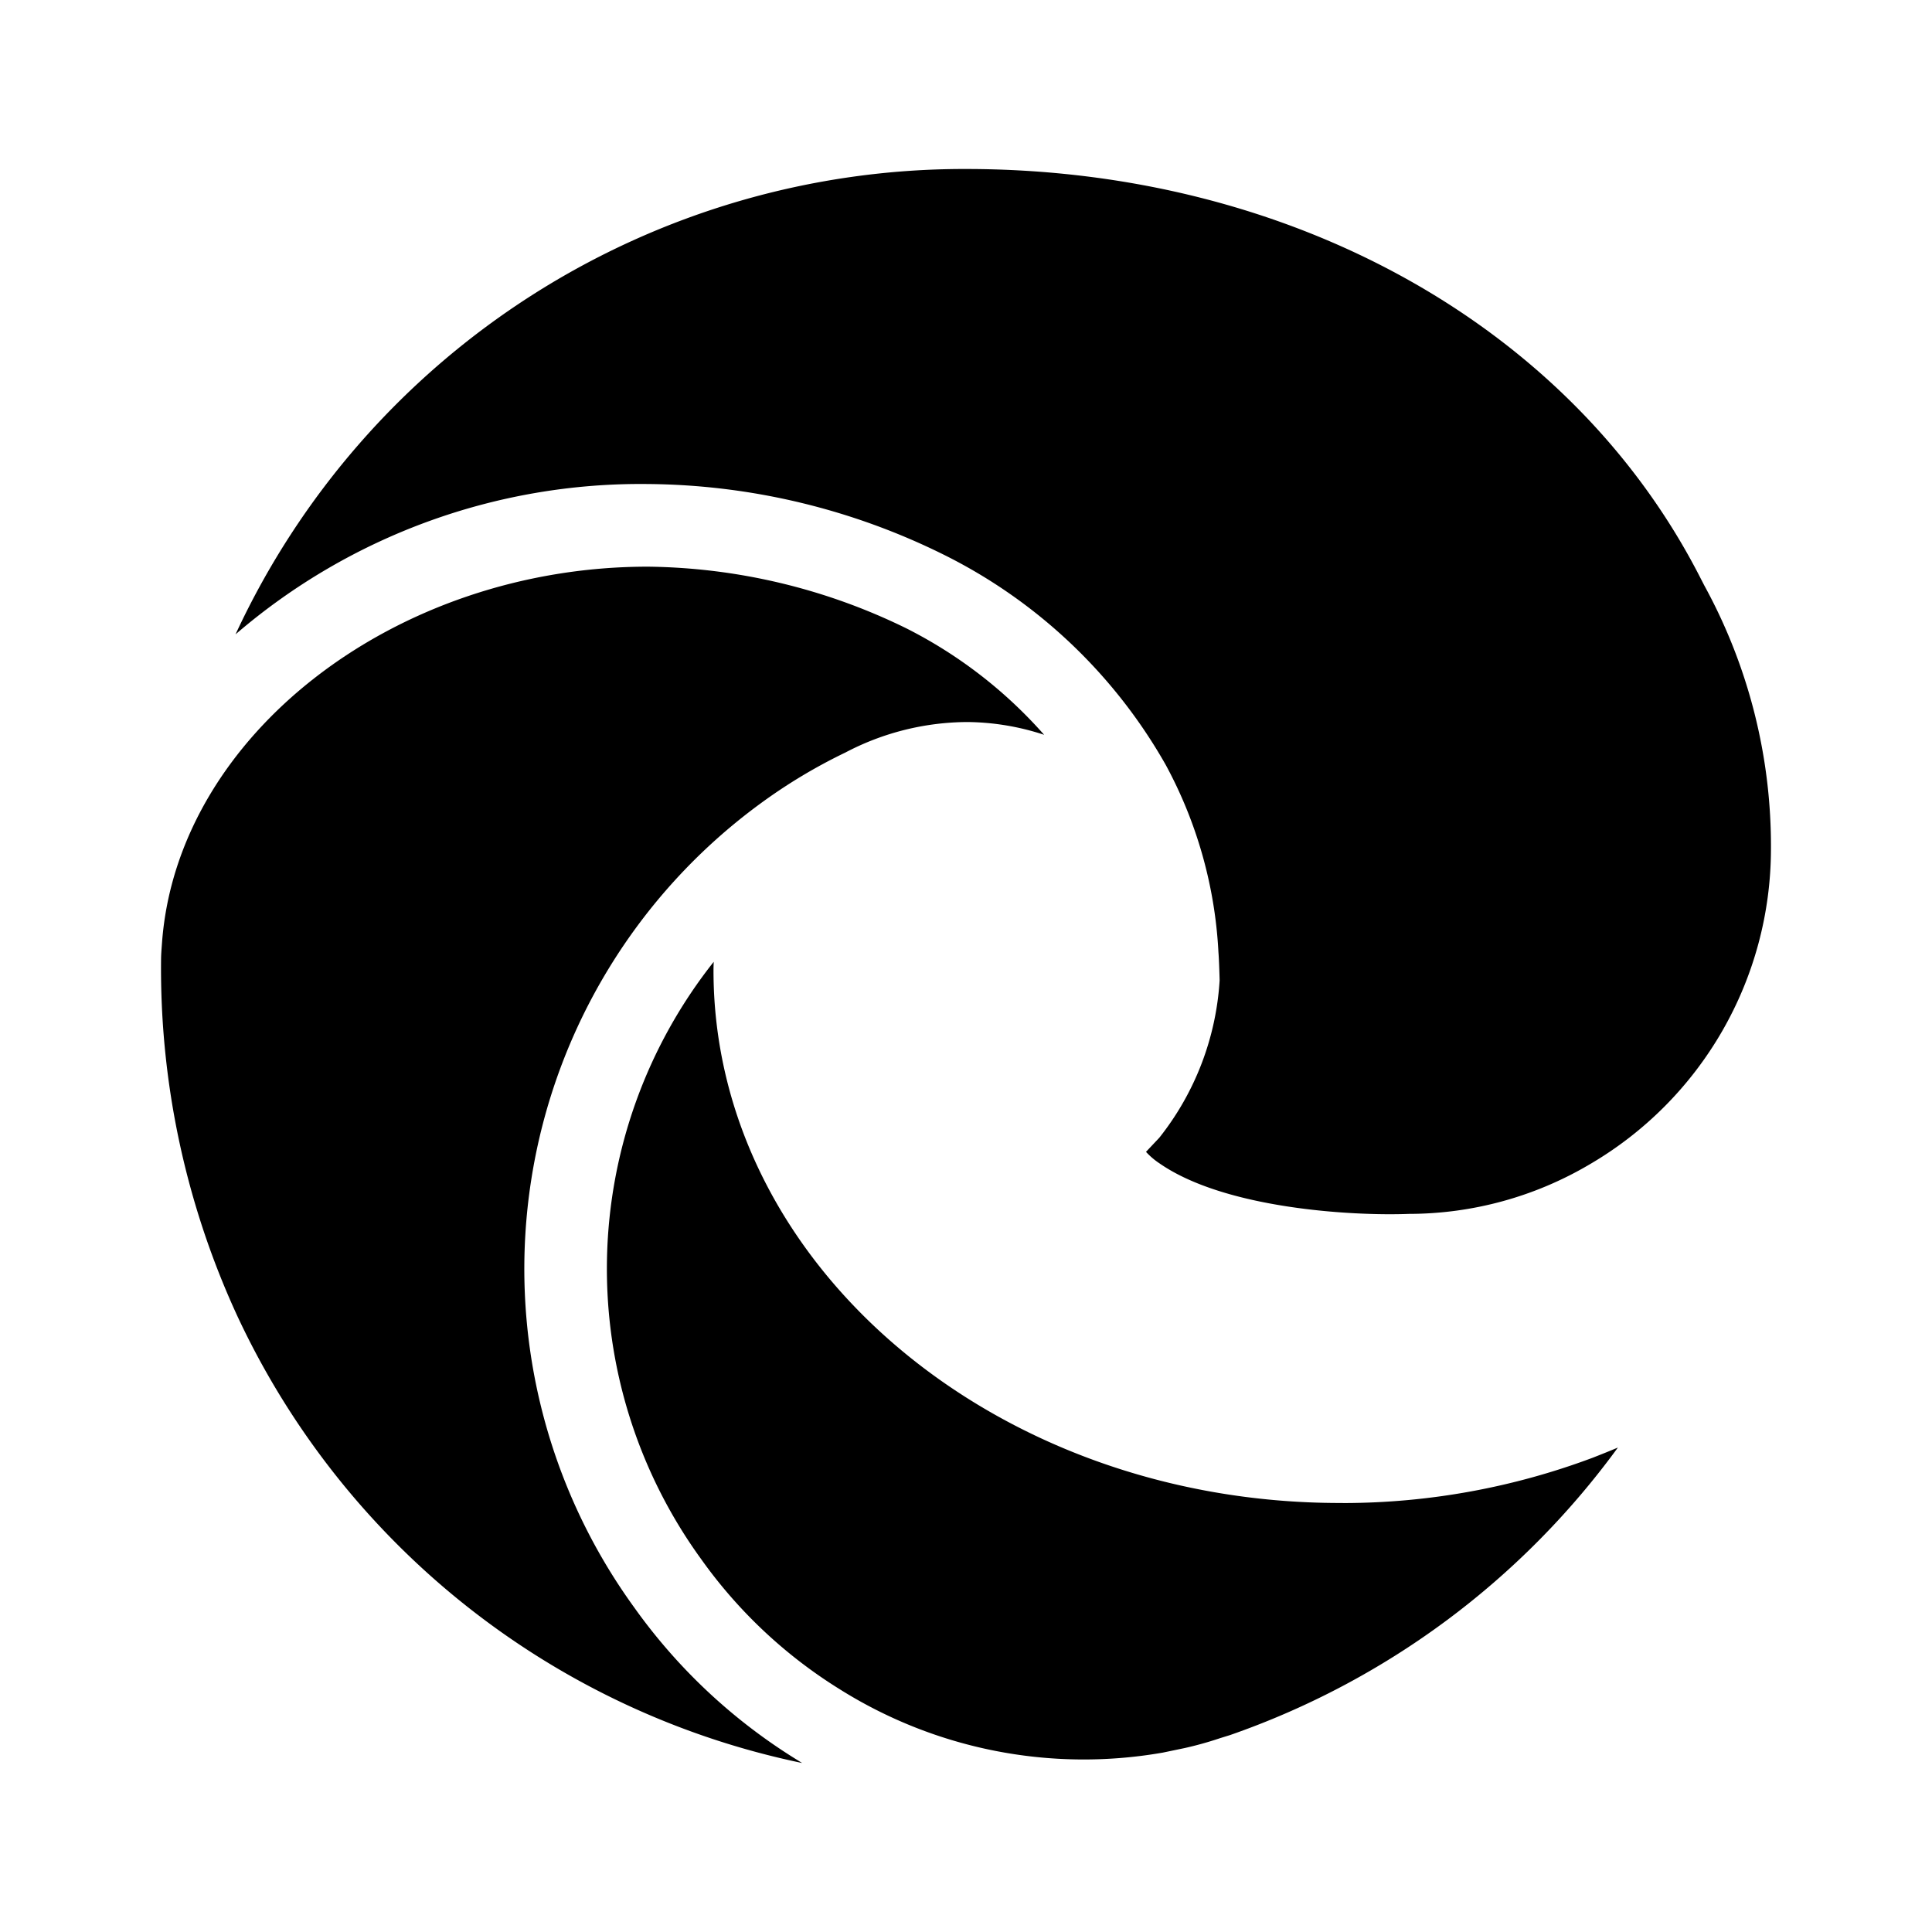 <?xml version="1.0" encoding="utf-8" standalone="no"?><svg xmlns:android="http://schemas.android.com/apk/res/android" height="36.0" width="36.0" xmlns="http://www.w3.org/2000/svg">
    <path d="M29.68,27.162 C29.832,27.102,29.989,27.04,30.147,26.973 A15.074,15.074,0,0,1,22.919,32.331 L22.738,32.387 A6.539,6.539,0,0,1,22.077,32.572 L21.669,32.657 A8.55,8.55,0,0,1,15.648,31.477 A8.97,8.97,0,0,1,13.065,29.052 A9.212,9.212,0,0,1,13.299,17.922 C13.297,17.975,13.295,18.028,13.295,18.082 C13.295,23.554,18.535,28.006,24.969,28.006 L25.058,28.007 A13.27,13.27,0,0,0,29.68,27.162 Z M11.818,29.953 A10.744,10.744,0,0,1,14.165,14.976 A10.049,10.049,0,0,1,15.753,14.022 A4.925,4.925,0,0,1,18.023,13.454 A4.687,4.687,0,0,1,19.456,13.692 A8.573,8.573,0,0,0,16.898,11.713 A11.203,11.203,0,0,0,12.073,10.559 C7.366,10.559,3.305,13.702,3.019,17.564 C3.009,17.697,3.001,17.793,3.001,17.898 A15.451,15.451,0,0,0,4.427,24.532 A14.974,14.974,0,0,0,14.947,32.851 C14.918,32.833,14.887,32.815,14.858,32.796 A10.477,10.477,0,0,1,11.818,29.953 Z M31.757,10.909 L31.687,10.773 C29.289,6.071,24.042,3.149,17.995,3.149 A14.962,14.962,0,0,0,4.389,11.82 A11.569,11.569,0,0,1,12.073,9.019 A12.618,12.618,0,0,1,17.614,10.35 A9.726,9.726,0,0,1,21.72,14.249 A8.21,8.21,0,0,1,22.704,17.746 C22.717,17.9,22.726,18.267,22.726,18.267 A5.228,5.228,0,0,1,21.602,21.2 L21.354,21.463 A1.357,1.357,0,0,0,21.606,21.678 C22.817,22.519,25.177,22.66,26.253,22.619 A6.634,6.634,0,0,0,29.628,21.692 A6.808,6.808,0,0,0,32.999,15.834 L32.999,15.826 A10.098,10.098,0,0,0,31.757,10.909 Z" fill="#000000" fill-opacity="1.0"/>
</svg>